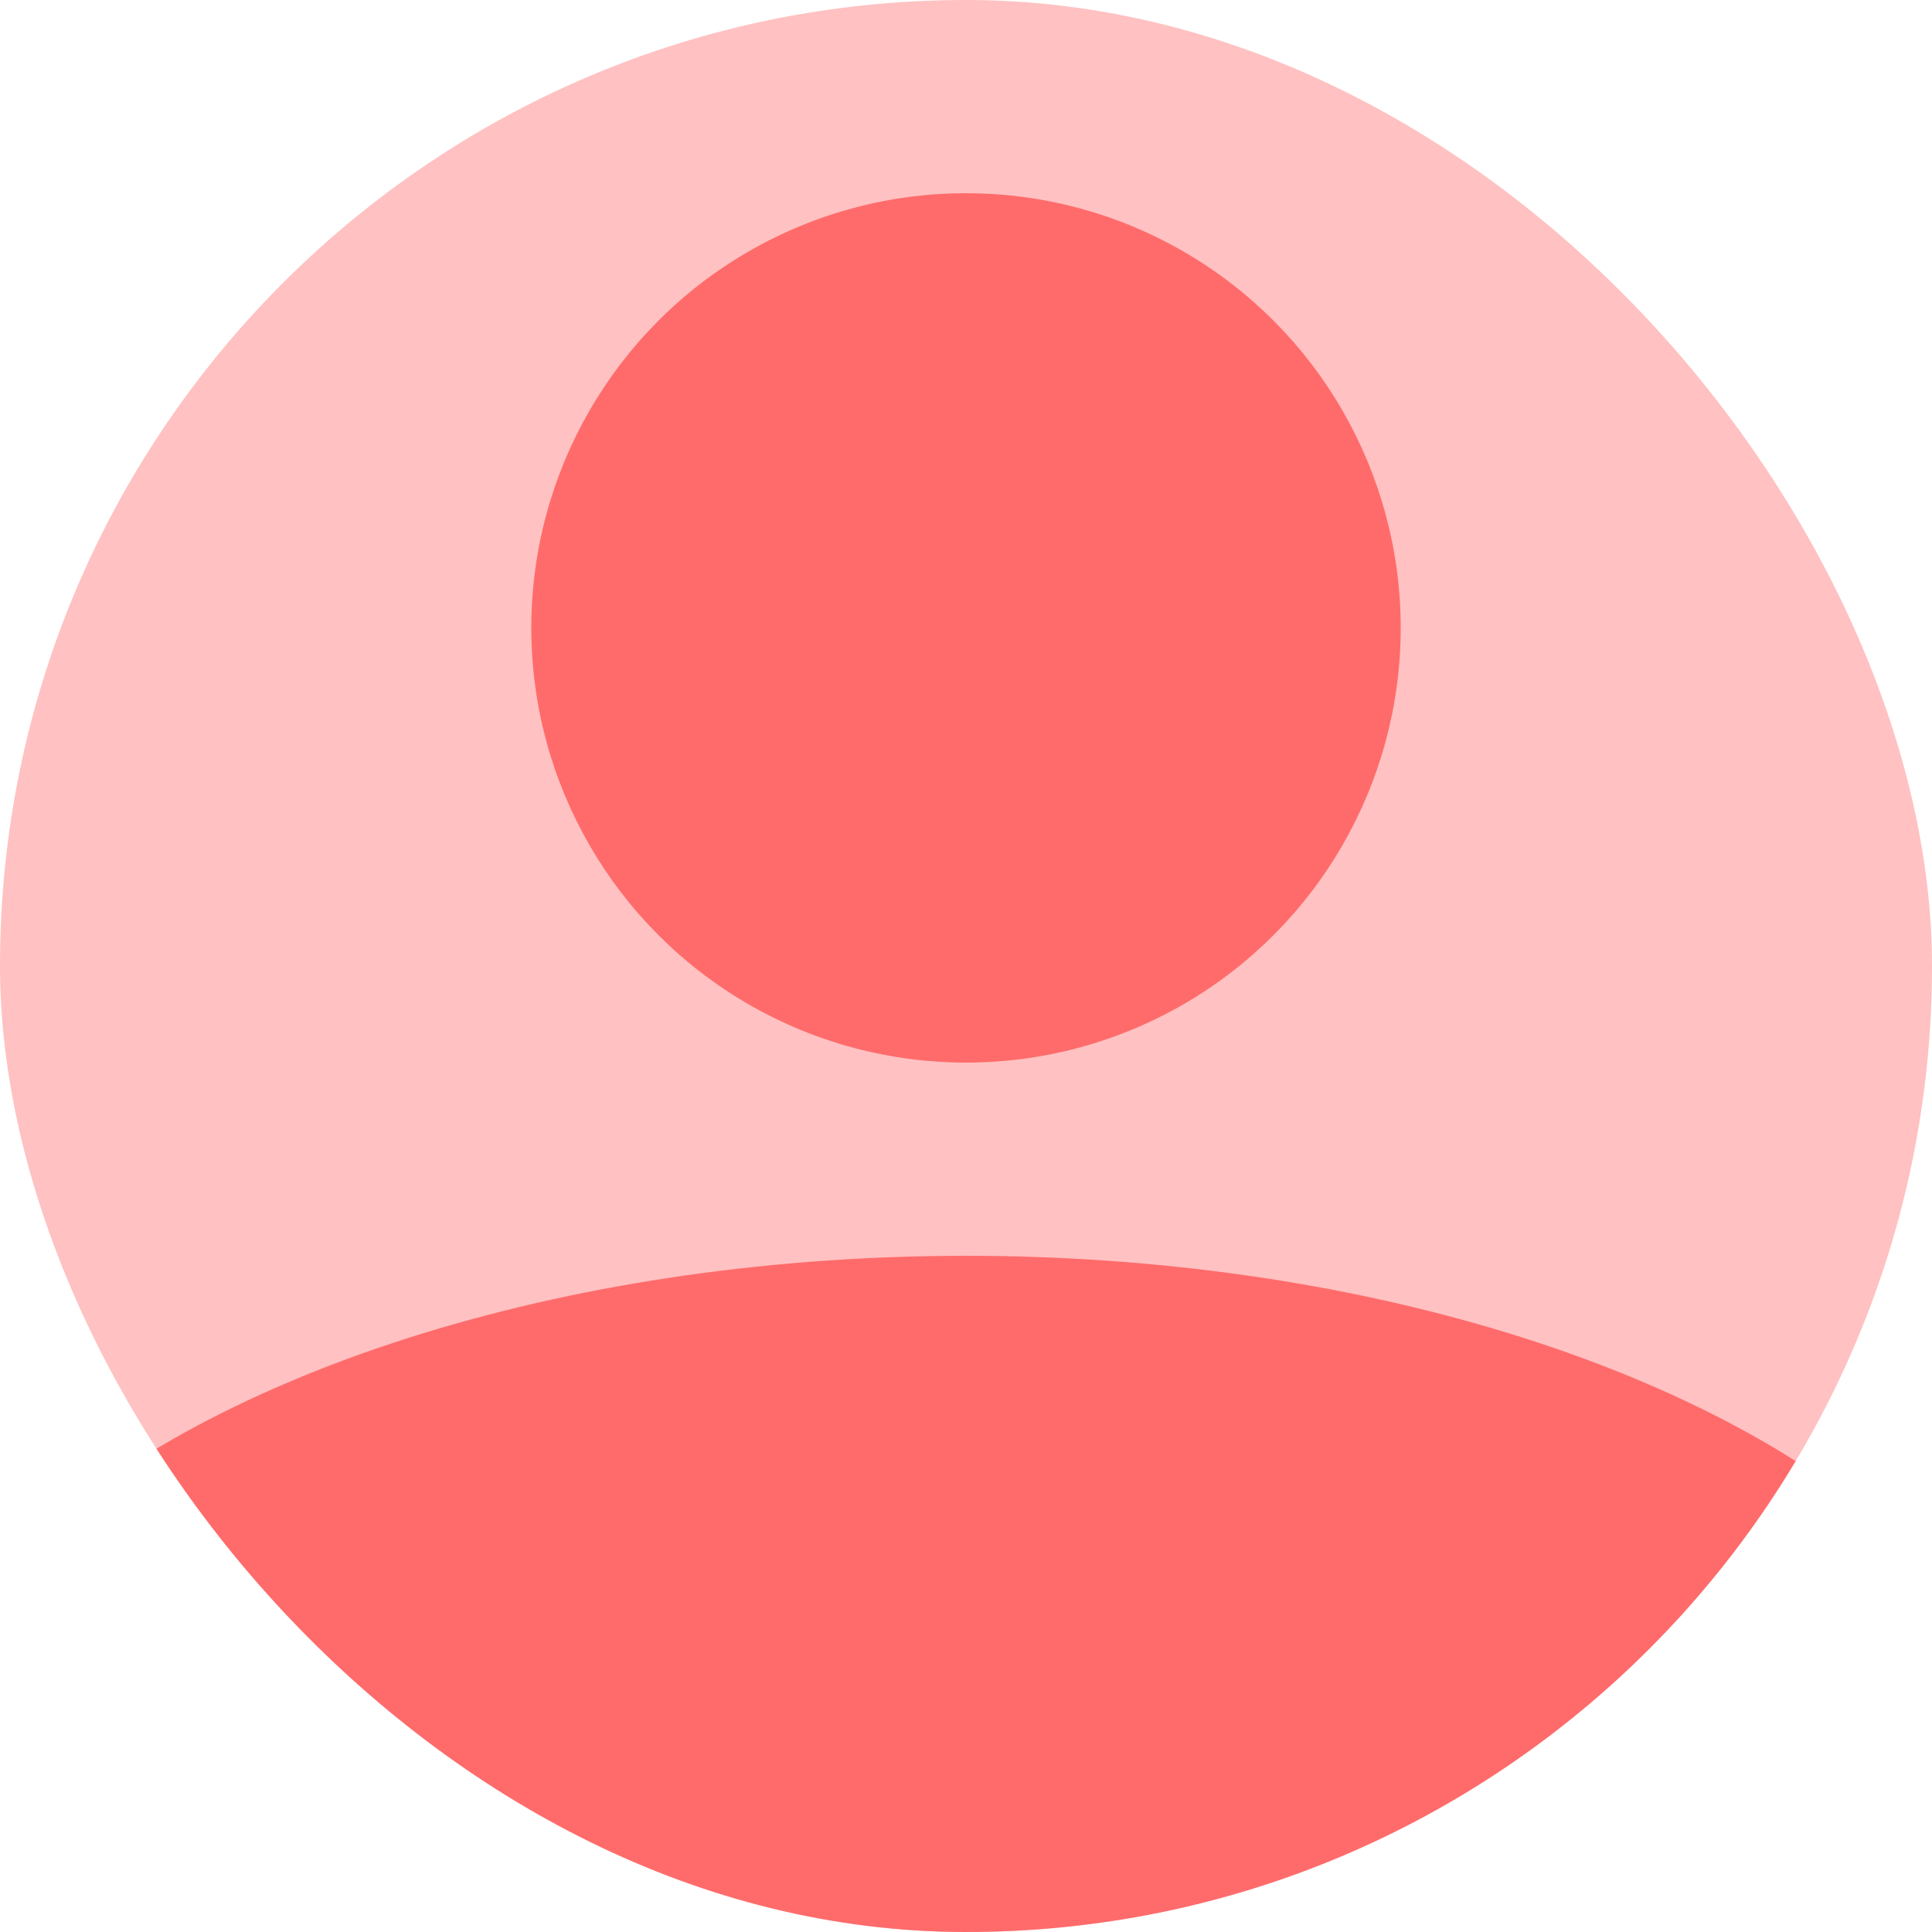 <svg width="80" height="80" viewBox="0 0 80 80" fill="none" xmlns="http://www.w3.org/2000/svg">
<g clip-path="url(#clip0_3659_8486)">
<rect width="80" height="80" rx="40" fill="#FFC1C1"/>
<circle cx="40" cy="26" r="18" fill="#FF6B6B"/>
<ellipse cx="40" cy="76" rx="45" ry="24" fill="#FF6B6B"/>
</g>
<defs>
<clipPath id="clip0_3659_8486">
<rect width="80" height="80" rx="40" fill="white"/>
</clipPath>
</defs>
</svg>
